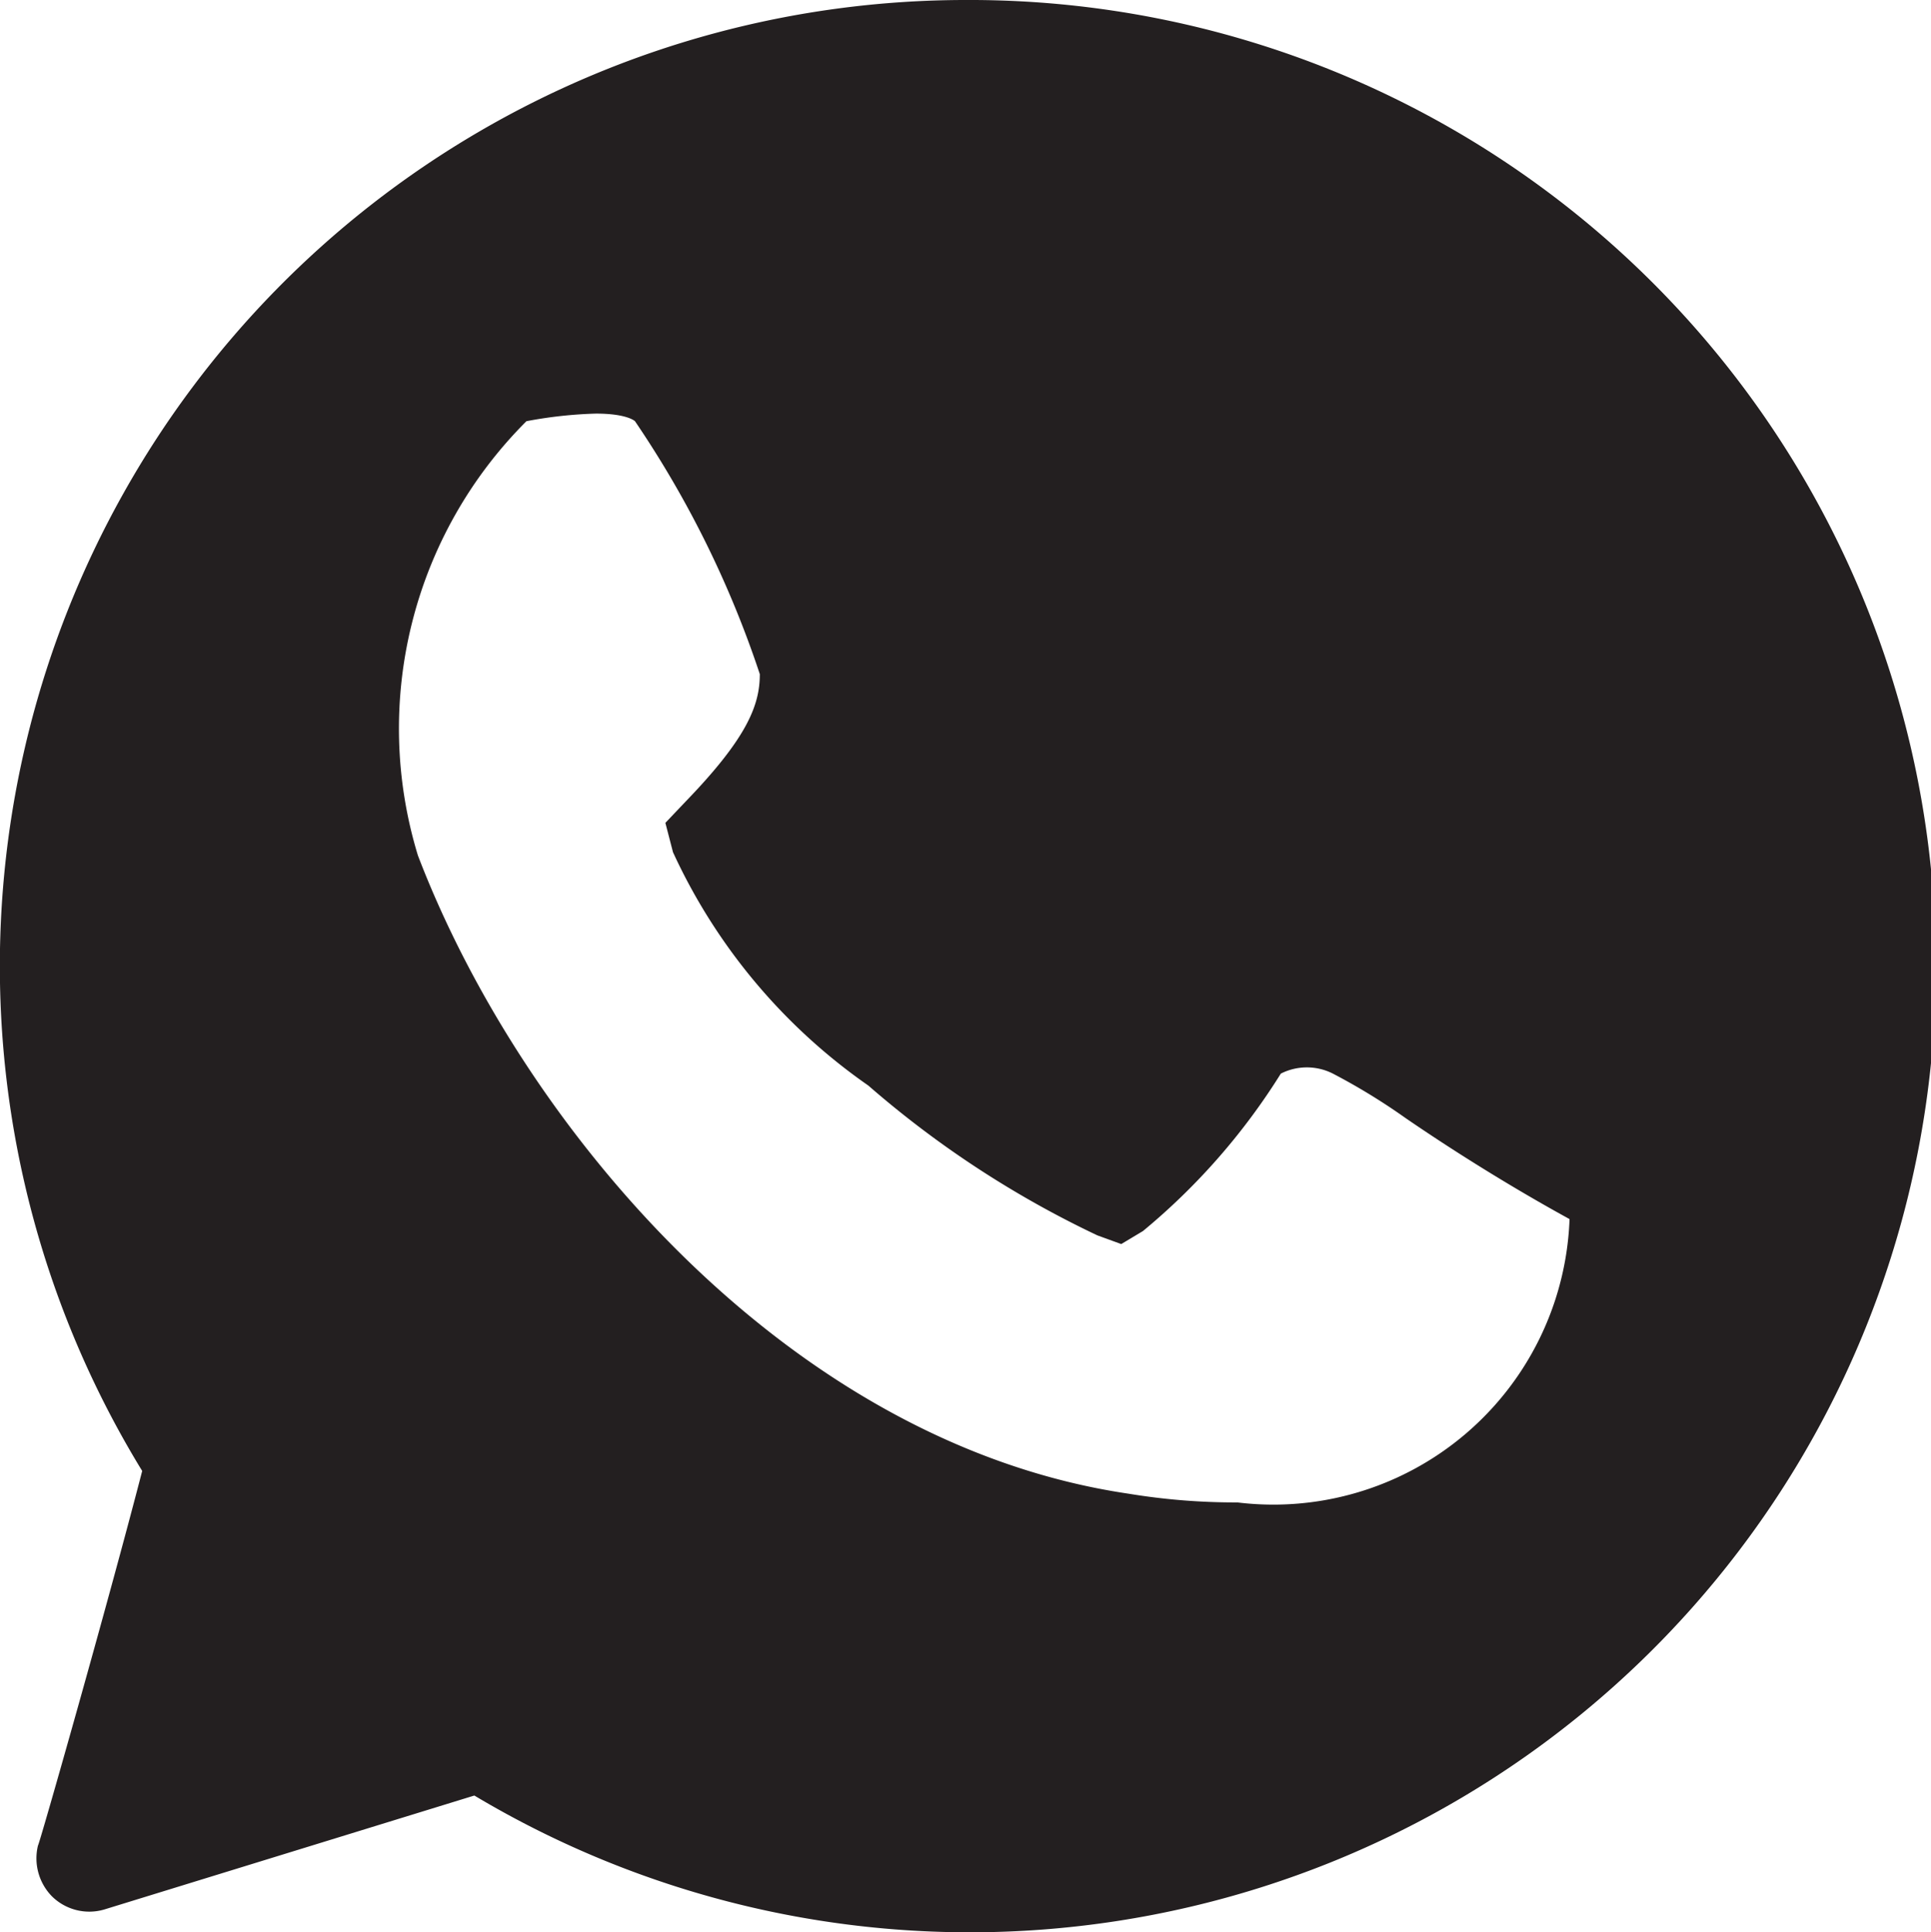 <svg xmlns="http://www.w3.org/2000/svg" viewBox="0 0 17.79 17.8"><defs><style>.cls-1{fill:#231f20;}</style></defs><title>Asset 1</title><g id="Layer_2" data-name="Layer 2"><g id="Layer_1-2" data-name="Layer 1"><path class="cls-1" d="M8.9,0A8.9,8.9,0,0,0,1.31,13.55C1,14.75.36,17,.35,17a.5.5,0,0,0,.13.47.49.49,0,0,0,.48.12l3.41-1.05A8.9,8.9,0,1,0,8.9,0Zm2.5,13.84a6.06,6.06,0,0,1-1-.08c-3.13-.46-5.59-3.37-6.55-5.88a4,4,0,0,1,1-4,4,4,0,0,1,.64-.07c.29,0,.36.07.36.07A9.42,9.42,0,0,1,7,6.21c0,.28-.11.58-.68,1.17l-.19.2.07.27A5.33,5.33,0,0,0,8,10a9.22,9.22,0,0,0,2.11,1.38l.22.08.2-.12a6,6,0,0,0,1.27-1.45.53.53,0,0,1,.48,0,5.76,5.76,0,0,1,.67.41c.35.24.89.59,1.51.93A2.73,2.73,0,0,1,11.4,13.84Z"/></g></g></svg>